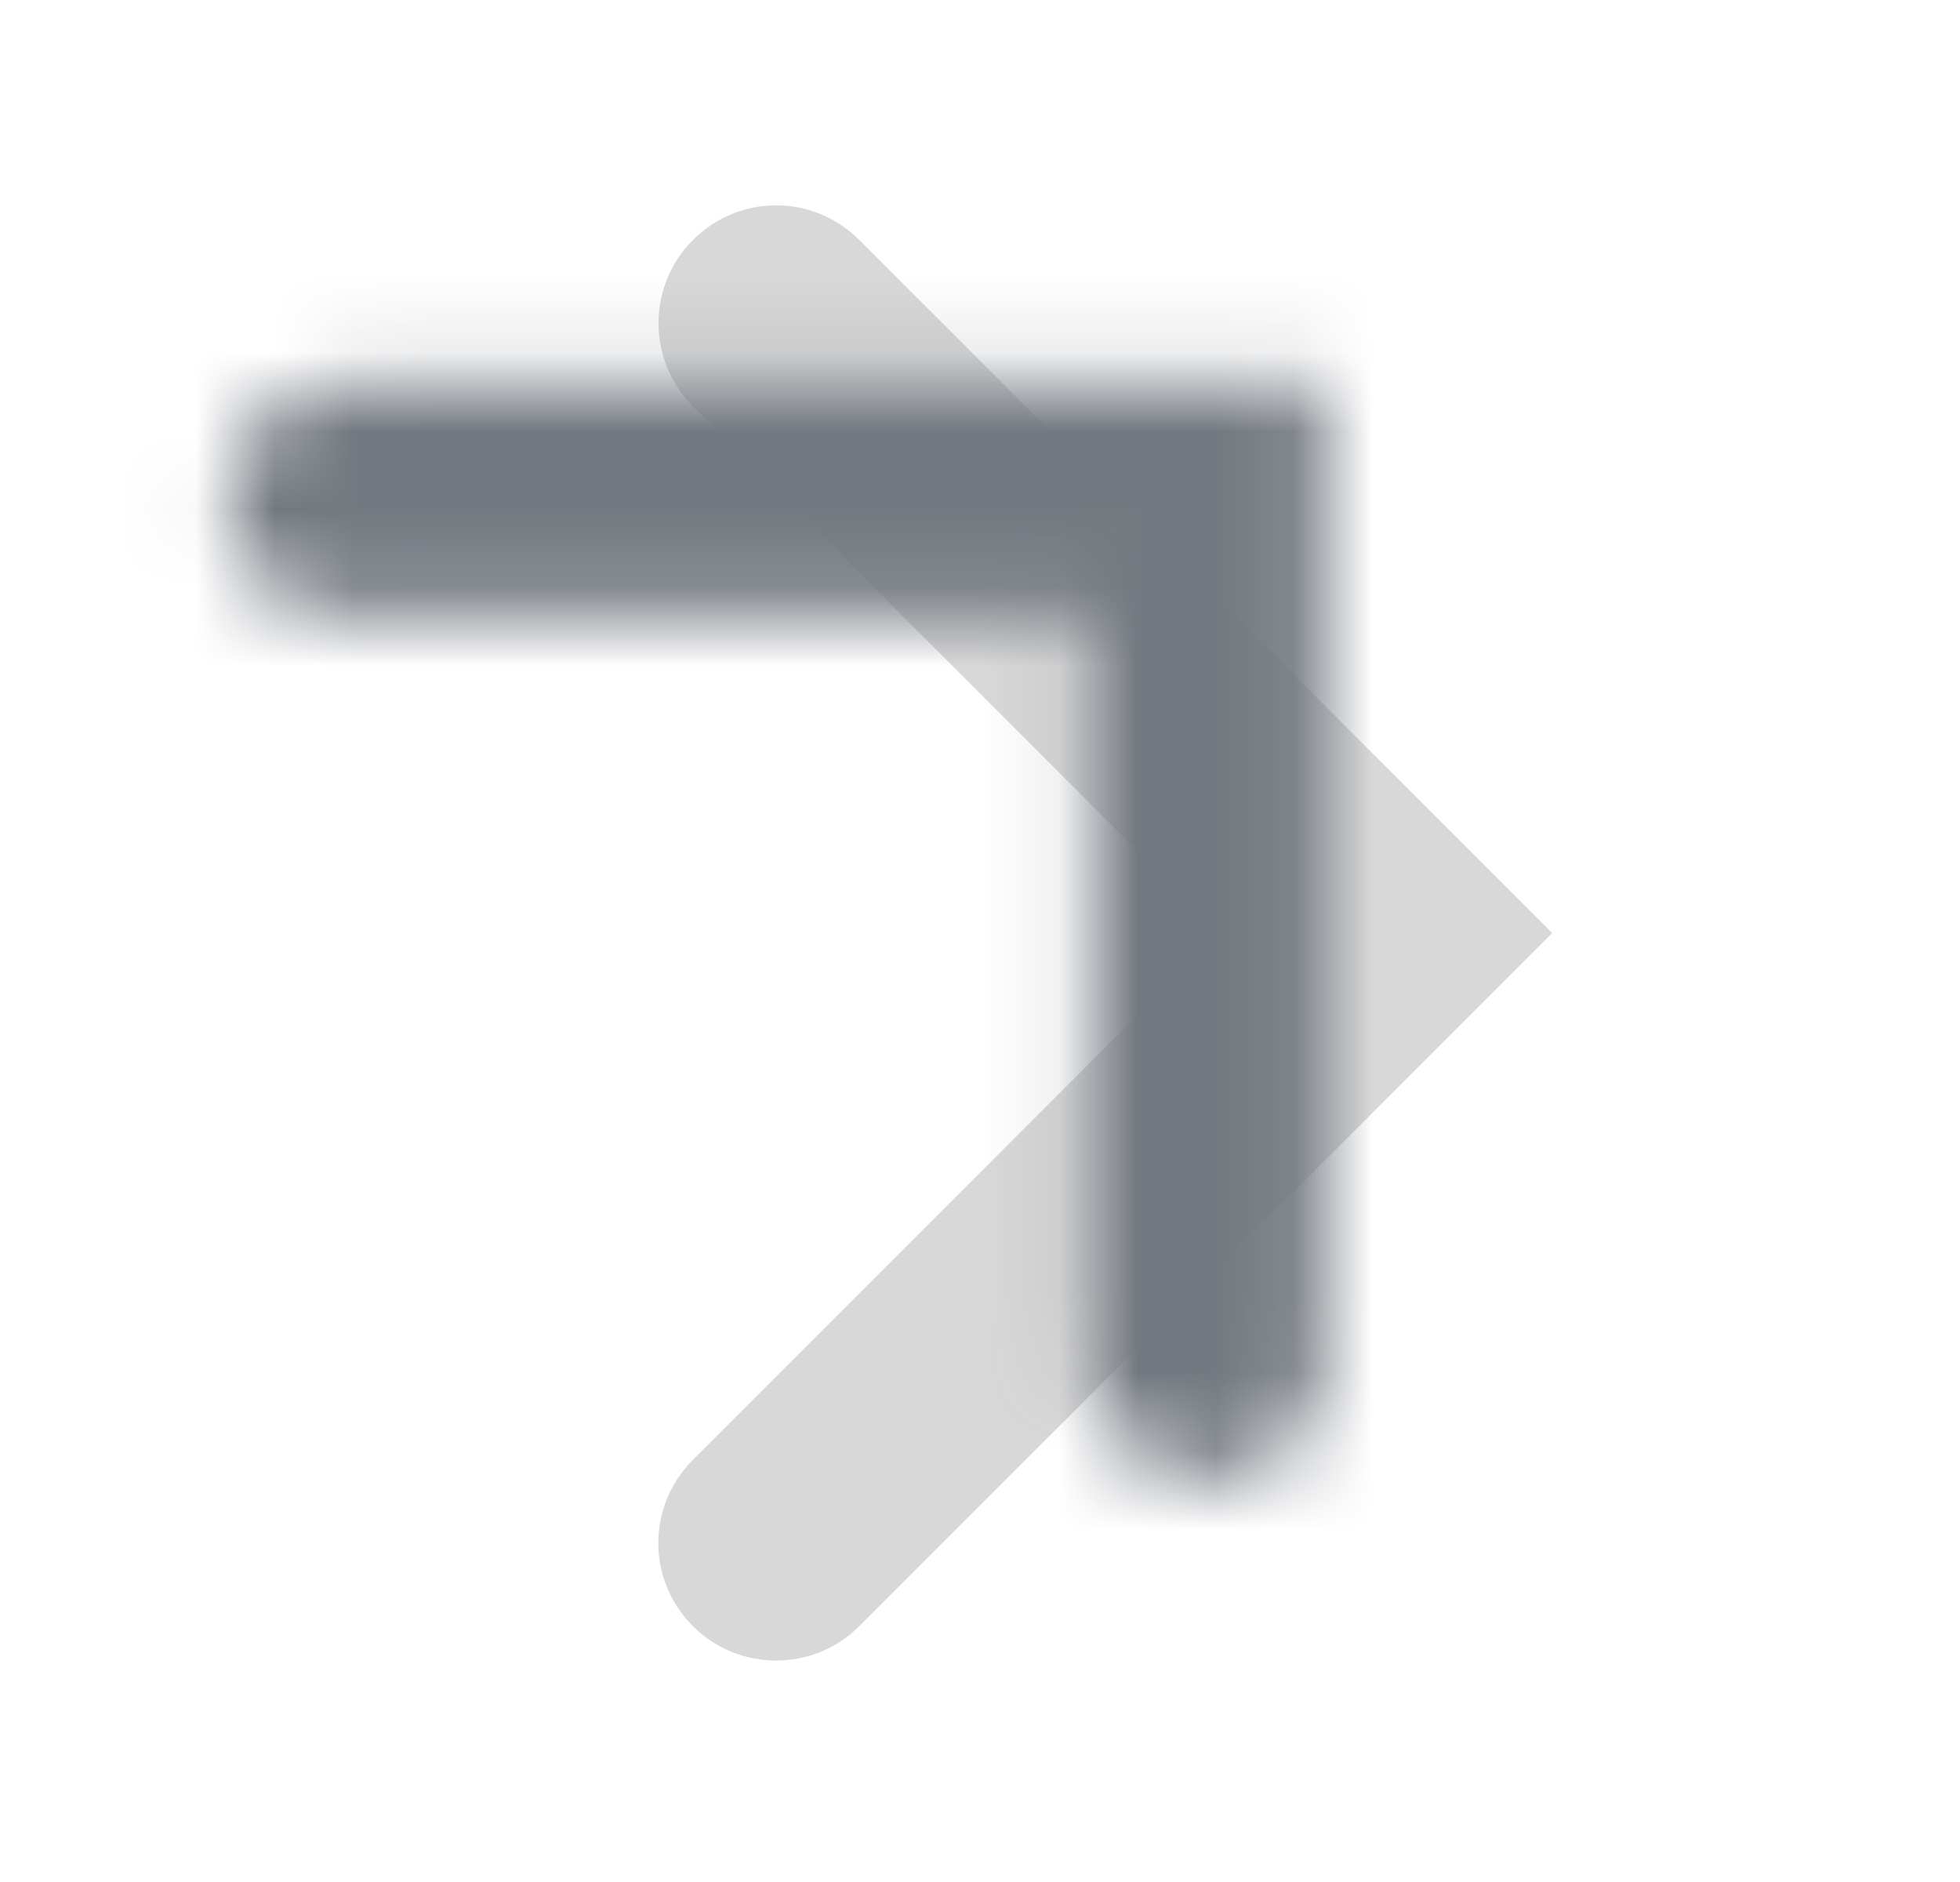 <?xml version="1.0" encoding="UTF-8"?>
<svg width="25px" height="24px" viewBox="0 0 25 24" version="1.1" xmlns="http://www.w3.org/2000/svg" xmlns:xlink="http://www.w3.org/1999/xlink">
    <!-- Generator: Sketch 51.3 (57544) - http://www.bohemiancoding.com/sketch -->
    <title>Icon / Arrows / Angle Arrow - right</title>
    <desc>Created with Sketch.</desc>
    <defs>
        <path class="path-01" d="M13.899,4.899 L16.899,4.899 L16.899,17.401 C16.899,18.229 16.234,18.899 15.399,18.899 C14.571,18.899 13.899,18.224 13.899,17.401 L13.899,7.899 L4.398,7.899 C3.57,7.899 2.899,7.234 2.899,6.399 C2.899,5.571 3.575,4.899 4.398,4.899 L13.899,4.899 Z" id="path-1"></path>
    </defs>
    <g id="Style-" stroke="none" stroke-width="1" fill="none" fill-rule="evenodd">
        <g id="Style_Icons" transform="translate(-228, -2032)">
            <g id="Arrows" transform="translate(165, 1960)">
                <g id="Angle-Arrow" transform="translate(0, 48)">
                    <g id="Icon-/-Arrows-/-Angle-Arrow---right" transform="translate(63, 24)">
                        <mask id="mask-2" fill="white">
                            <use xlink:href="#path-1"></use>
                        </mask>
                        <use id="Combined-Shape" fill="#D8D8D8" transform="translate(9.899, 11.899) scale(-1, 1) rotate(-135) translate(-9.899, -11.899) " xlink:href="#path-1"></use>
                        <g id="Color-/-Global-Grey---medium-dark" mask="url(#mask-2)" fill="#747981">
                            <g transform="translate(1, 0)" id="color">
                                <rect x="0" y="0" width="24" height="24"></rect>
                            </g>
                        </g>
                    </g>
                </g>
            </g>
        </g>
    </g>
</svg>